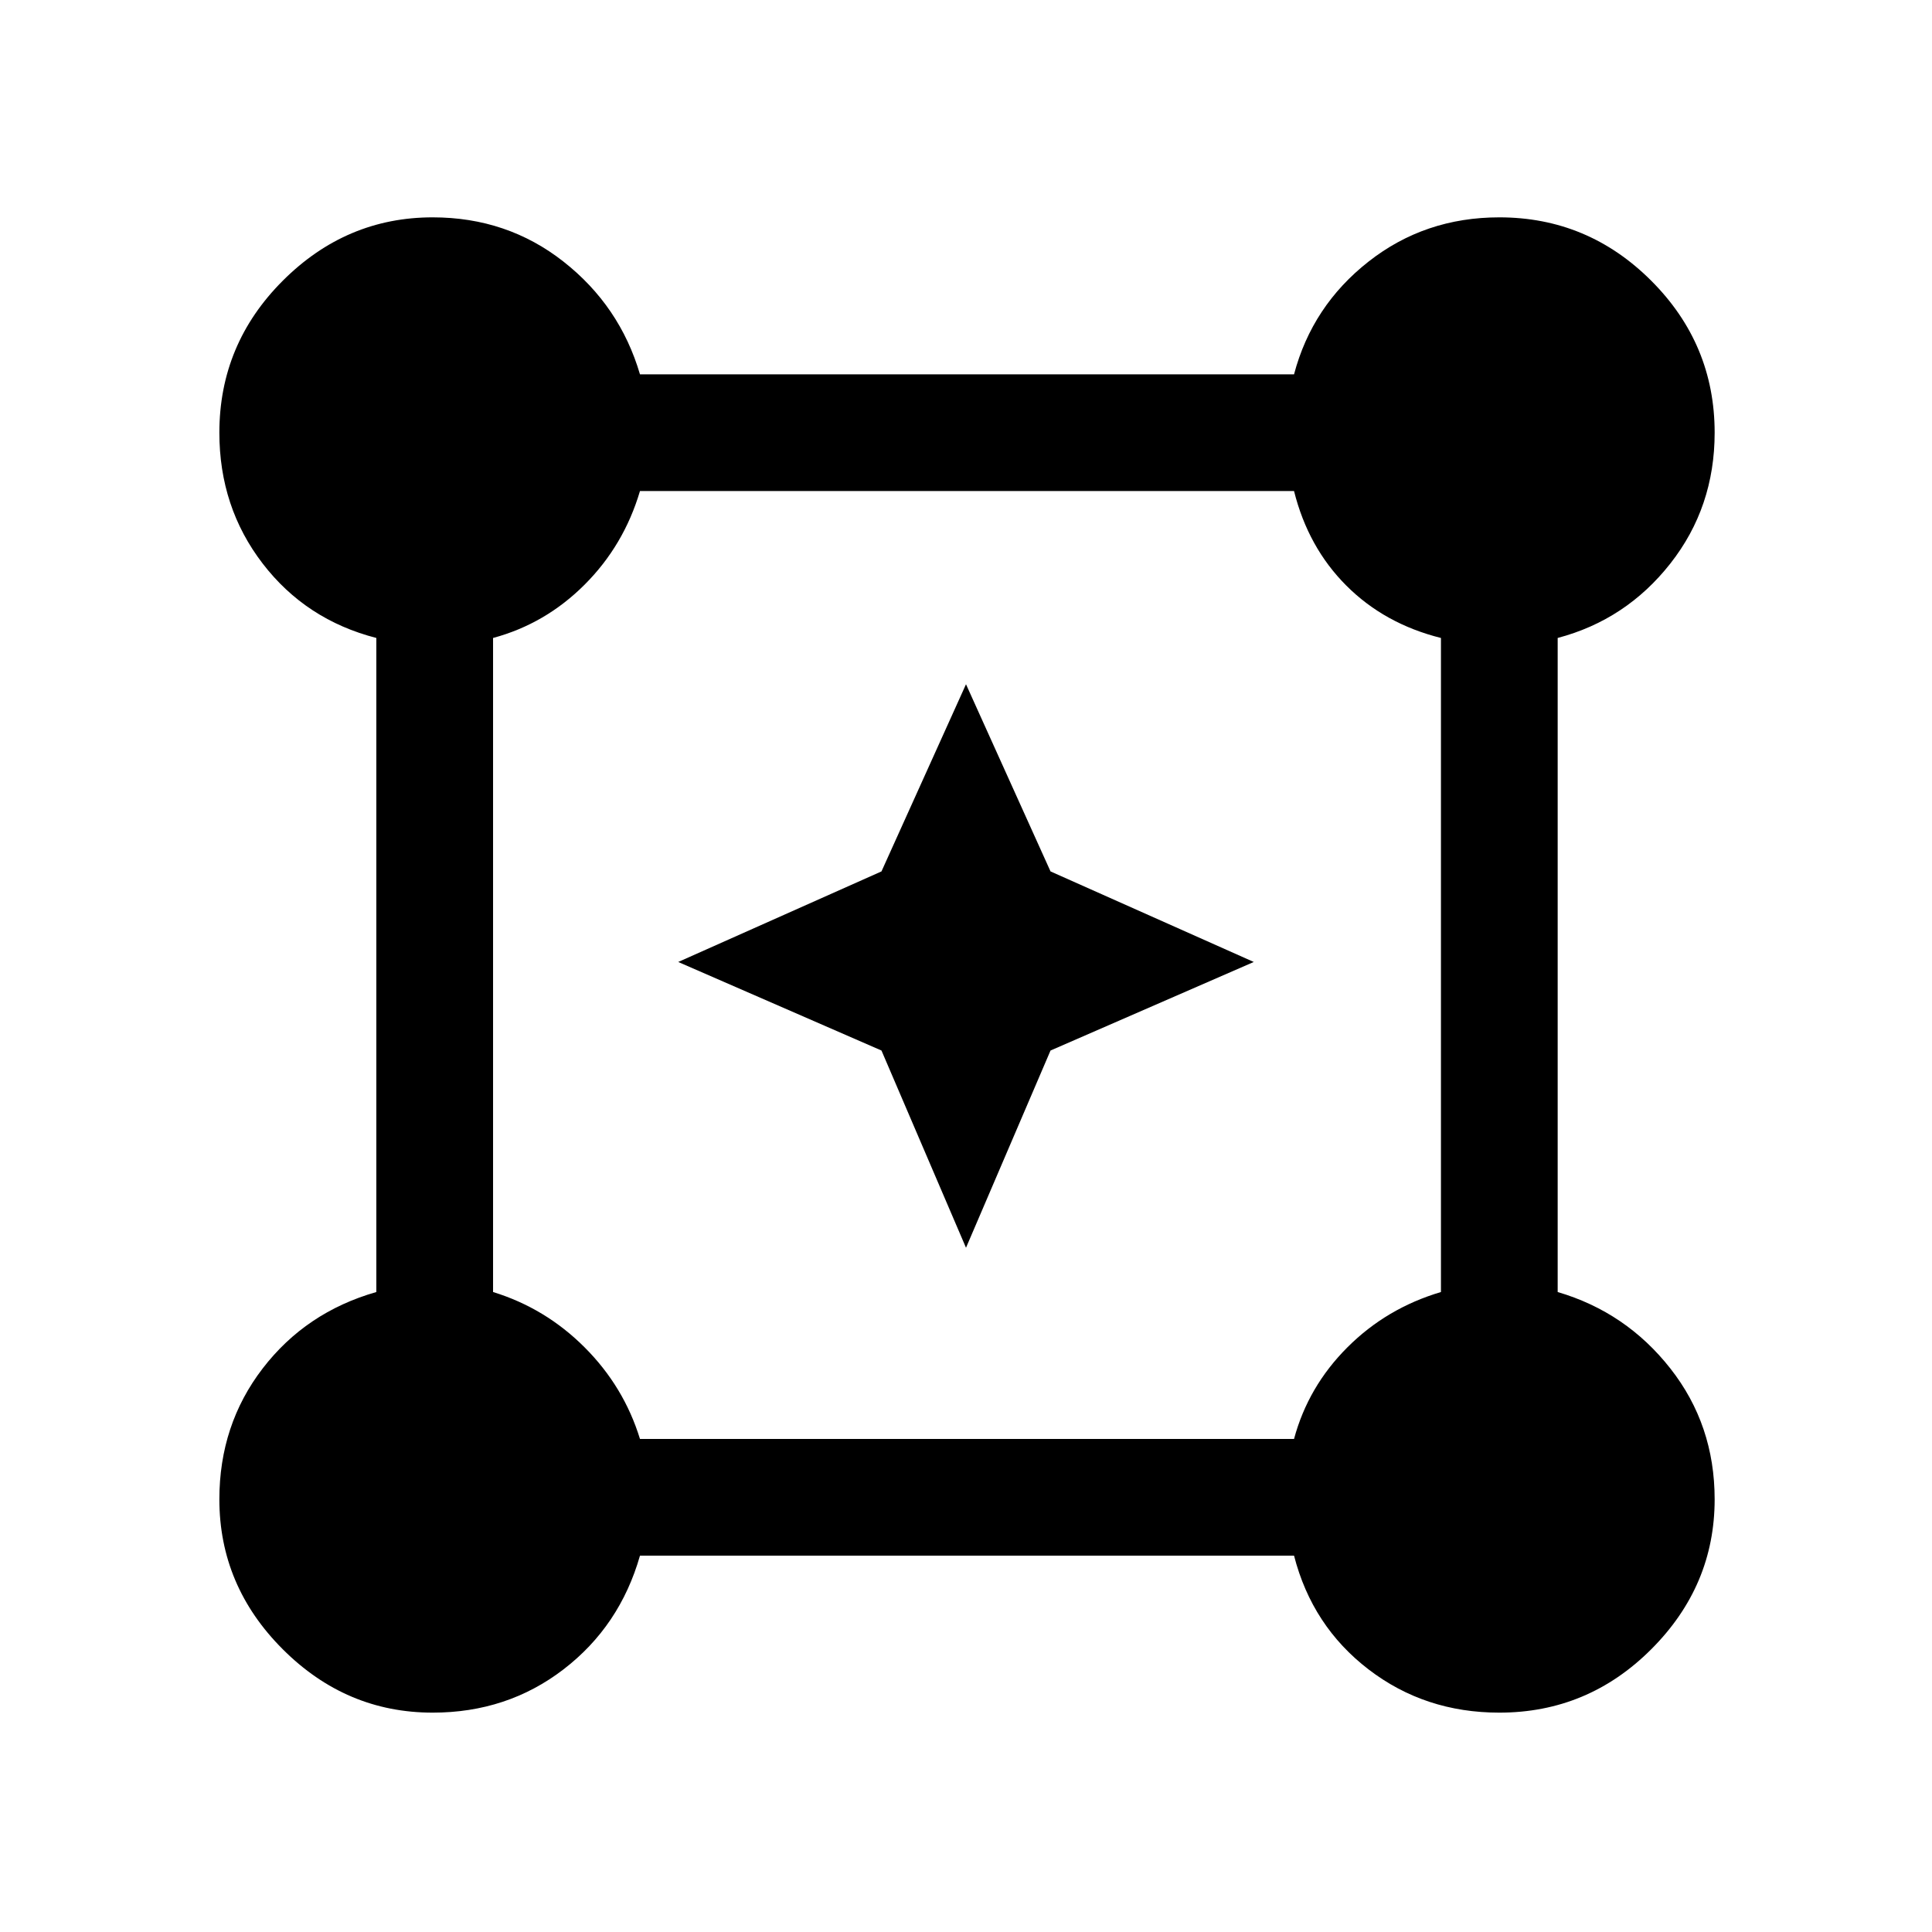 <svg xmlns="http://www.w3.org/2000/svg" height="48" width="48"><path d="M10.75 42.55q-2.15 0-3.725-1.575Q5.45 39.4 5.45 37.25q0-1.85 1.075-3.25t2.825-1.9V15.85Q7.6 15.4 6.525 14 5.45 12.6 5.45 10.75q0-2.2 1.575-3.775Q8.6 5.4 10.75 5.4q1.85 0 3.25 1.1t1.9 2.8h16.25Q32.6 7.6 34 6.5q1.4-1.1 3.25-1.1 2.2 0 3.775 1.575Q42.6 8.55 42.6 10.75q0 1.85-1.1 3.25t-2.8 1.85V32.1q1.7.5 2.8 1.9 1.1 1.4 1.1 3.25 0 2.15-1.575 3.725-1.575 1.575-3.775 1.575-1.85 0-3.25-1.075t-1.85-2.825H15.9q-.5 1.75-1.9 2.825-1.4 1.075-3.25 1.075Zm5.15-6.8h16.25q.35-1.3 1.325-2.275.975-.975 2.325-1.375V15.85q-1.4-.35-2.35-1.3-.95-.95-1.3-2.35H15.9q-.4 1.35-1.375 2.325-.975.975-2.275 1.325V32.1q1.3.4 2.275 1.375.975.975 1.375 2.275ZM24 31l-2.1-4.9-5.05-2.2 5.05-2.25L24 17l2.1 4.65 5.05 2.25-5.05 2.2Z"/></svg>